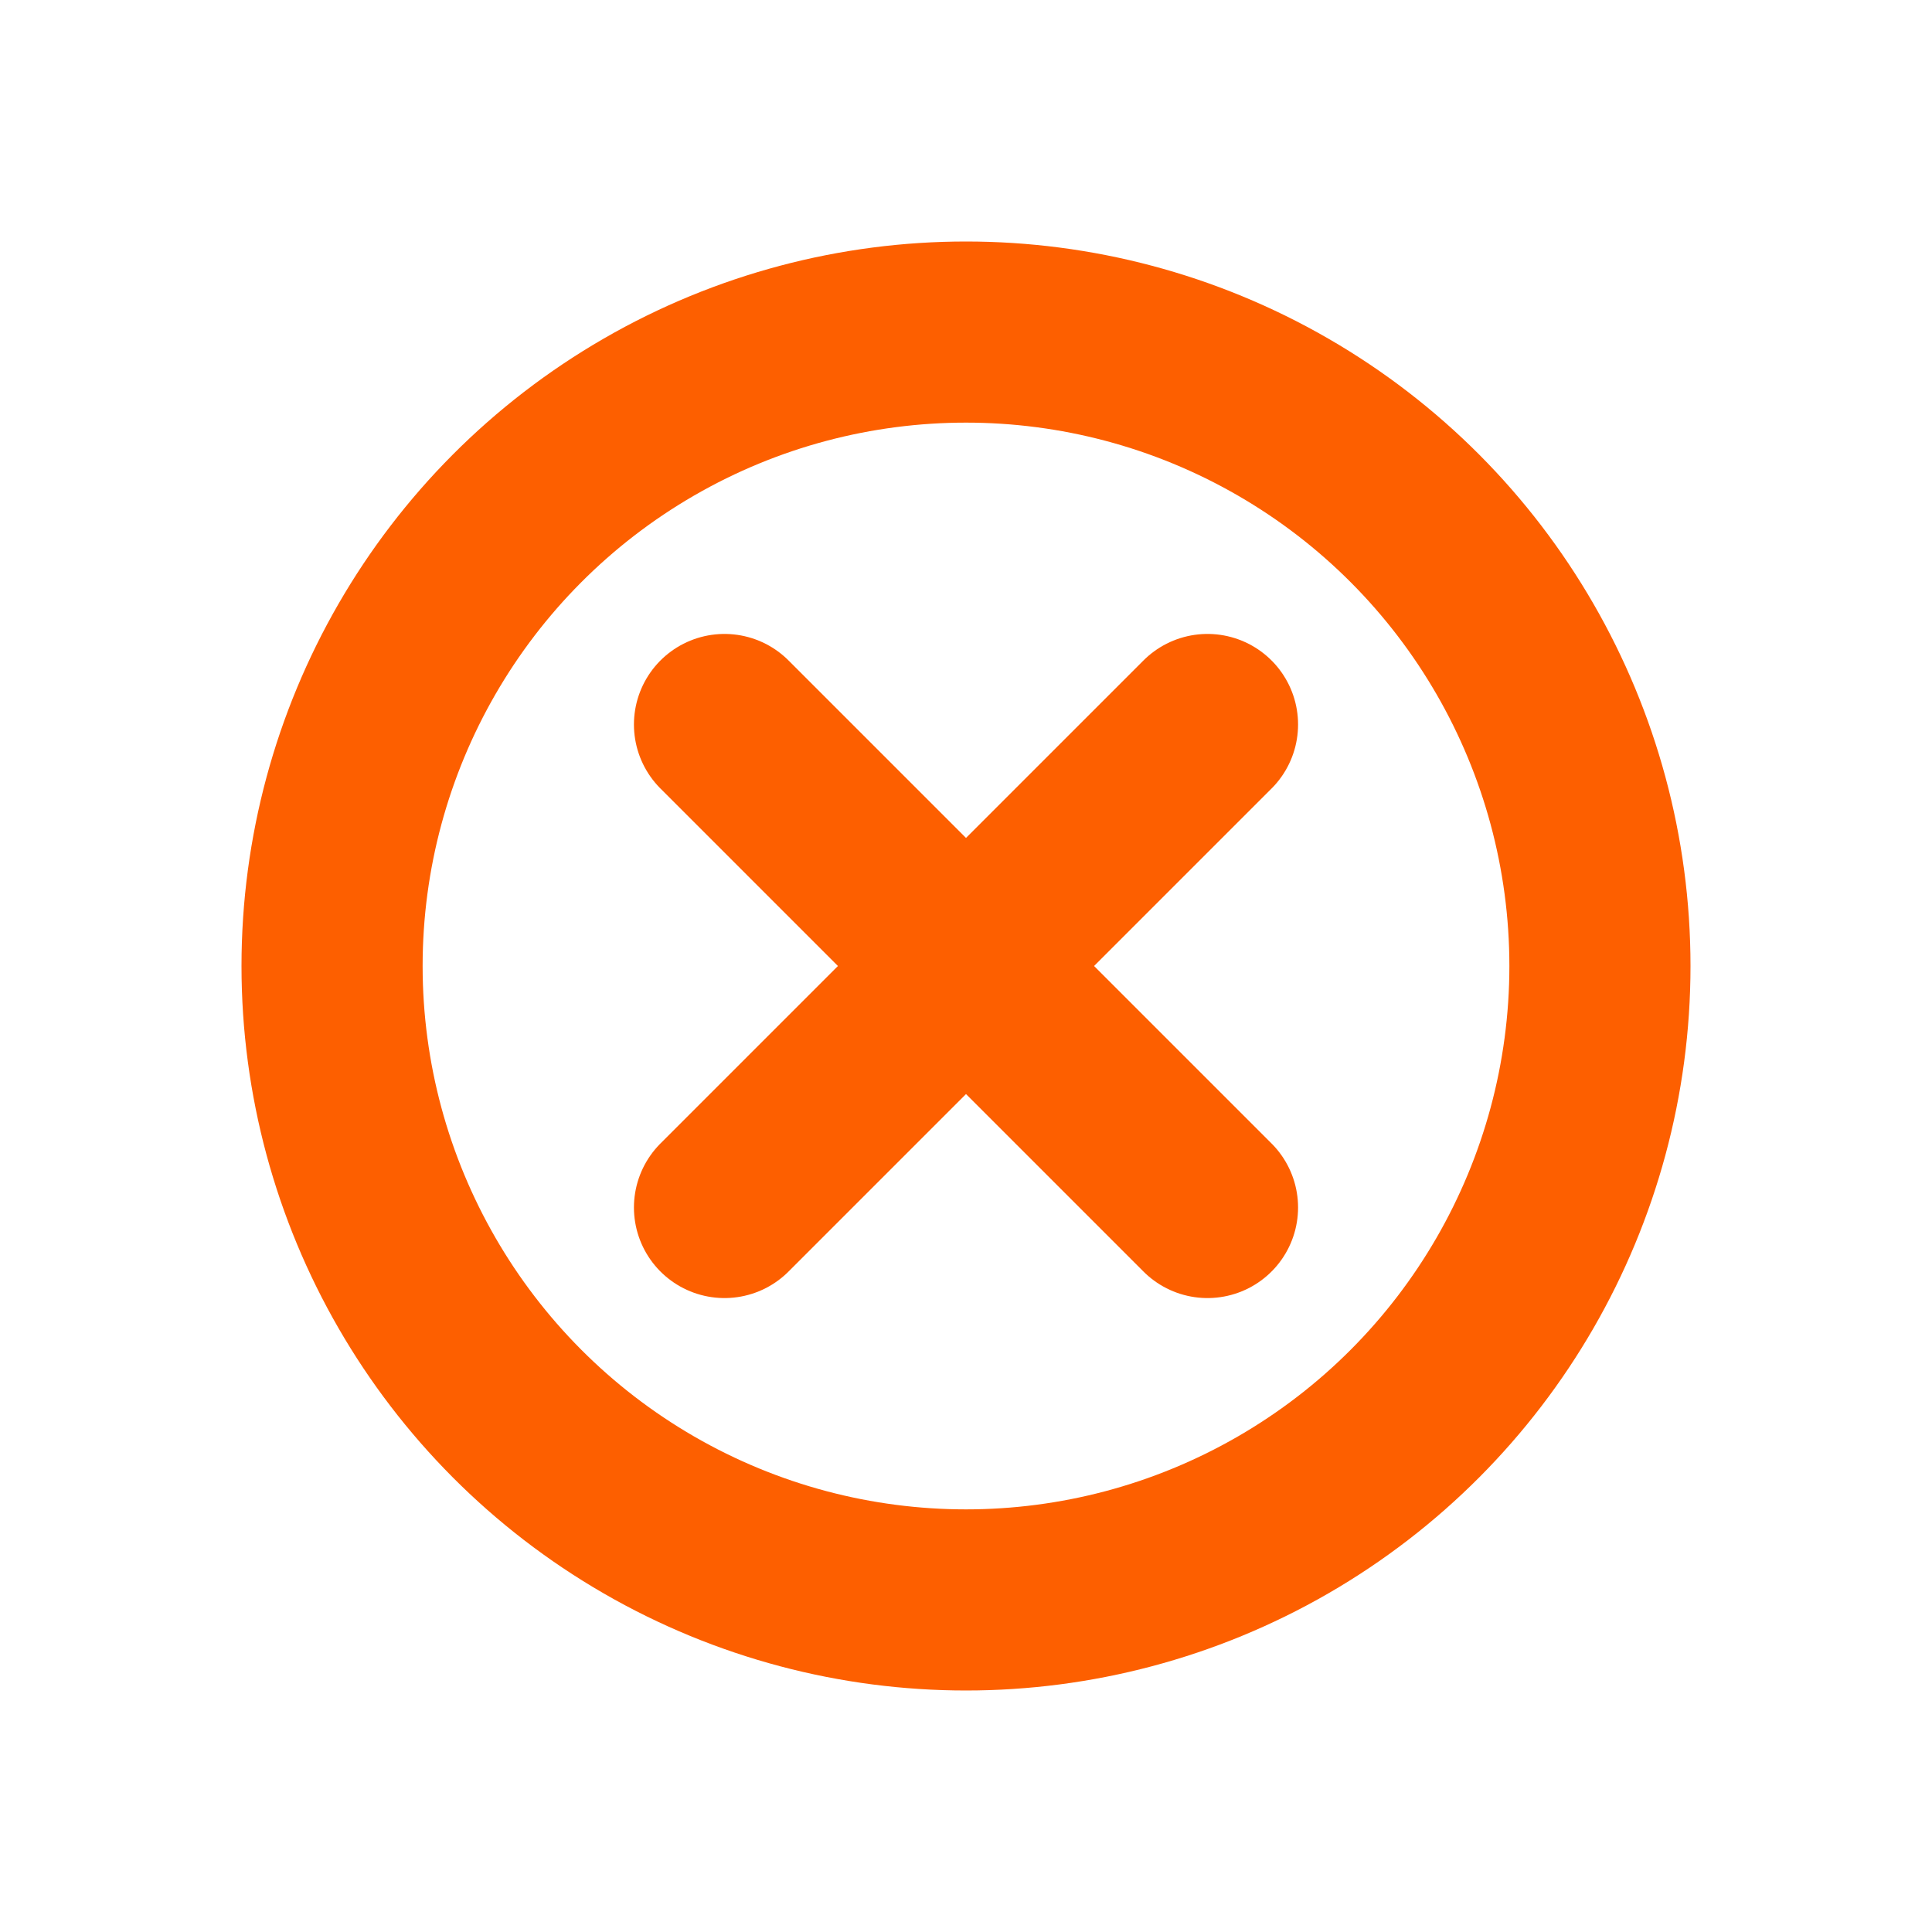 <svg width="16" height="16" viewBox="0 0 16 16" fill="none" xmlns="http://www.w3.org/2000/svg">
<path d="M6 6L8 8M8 8L10 6M8 8L6 10M8 8L10 10" stroke="#FD5F00" stroke-width="1.5" stroke-linecap="round" stroke-linejoin="round"/>
<circle cx="8" cy="8" r="5.25" stroke="#FD5F00" stroke-width="1.5"/>
</svg>
